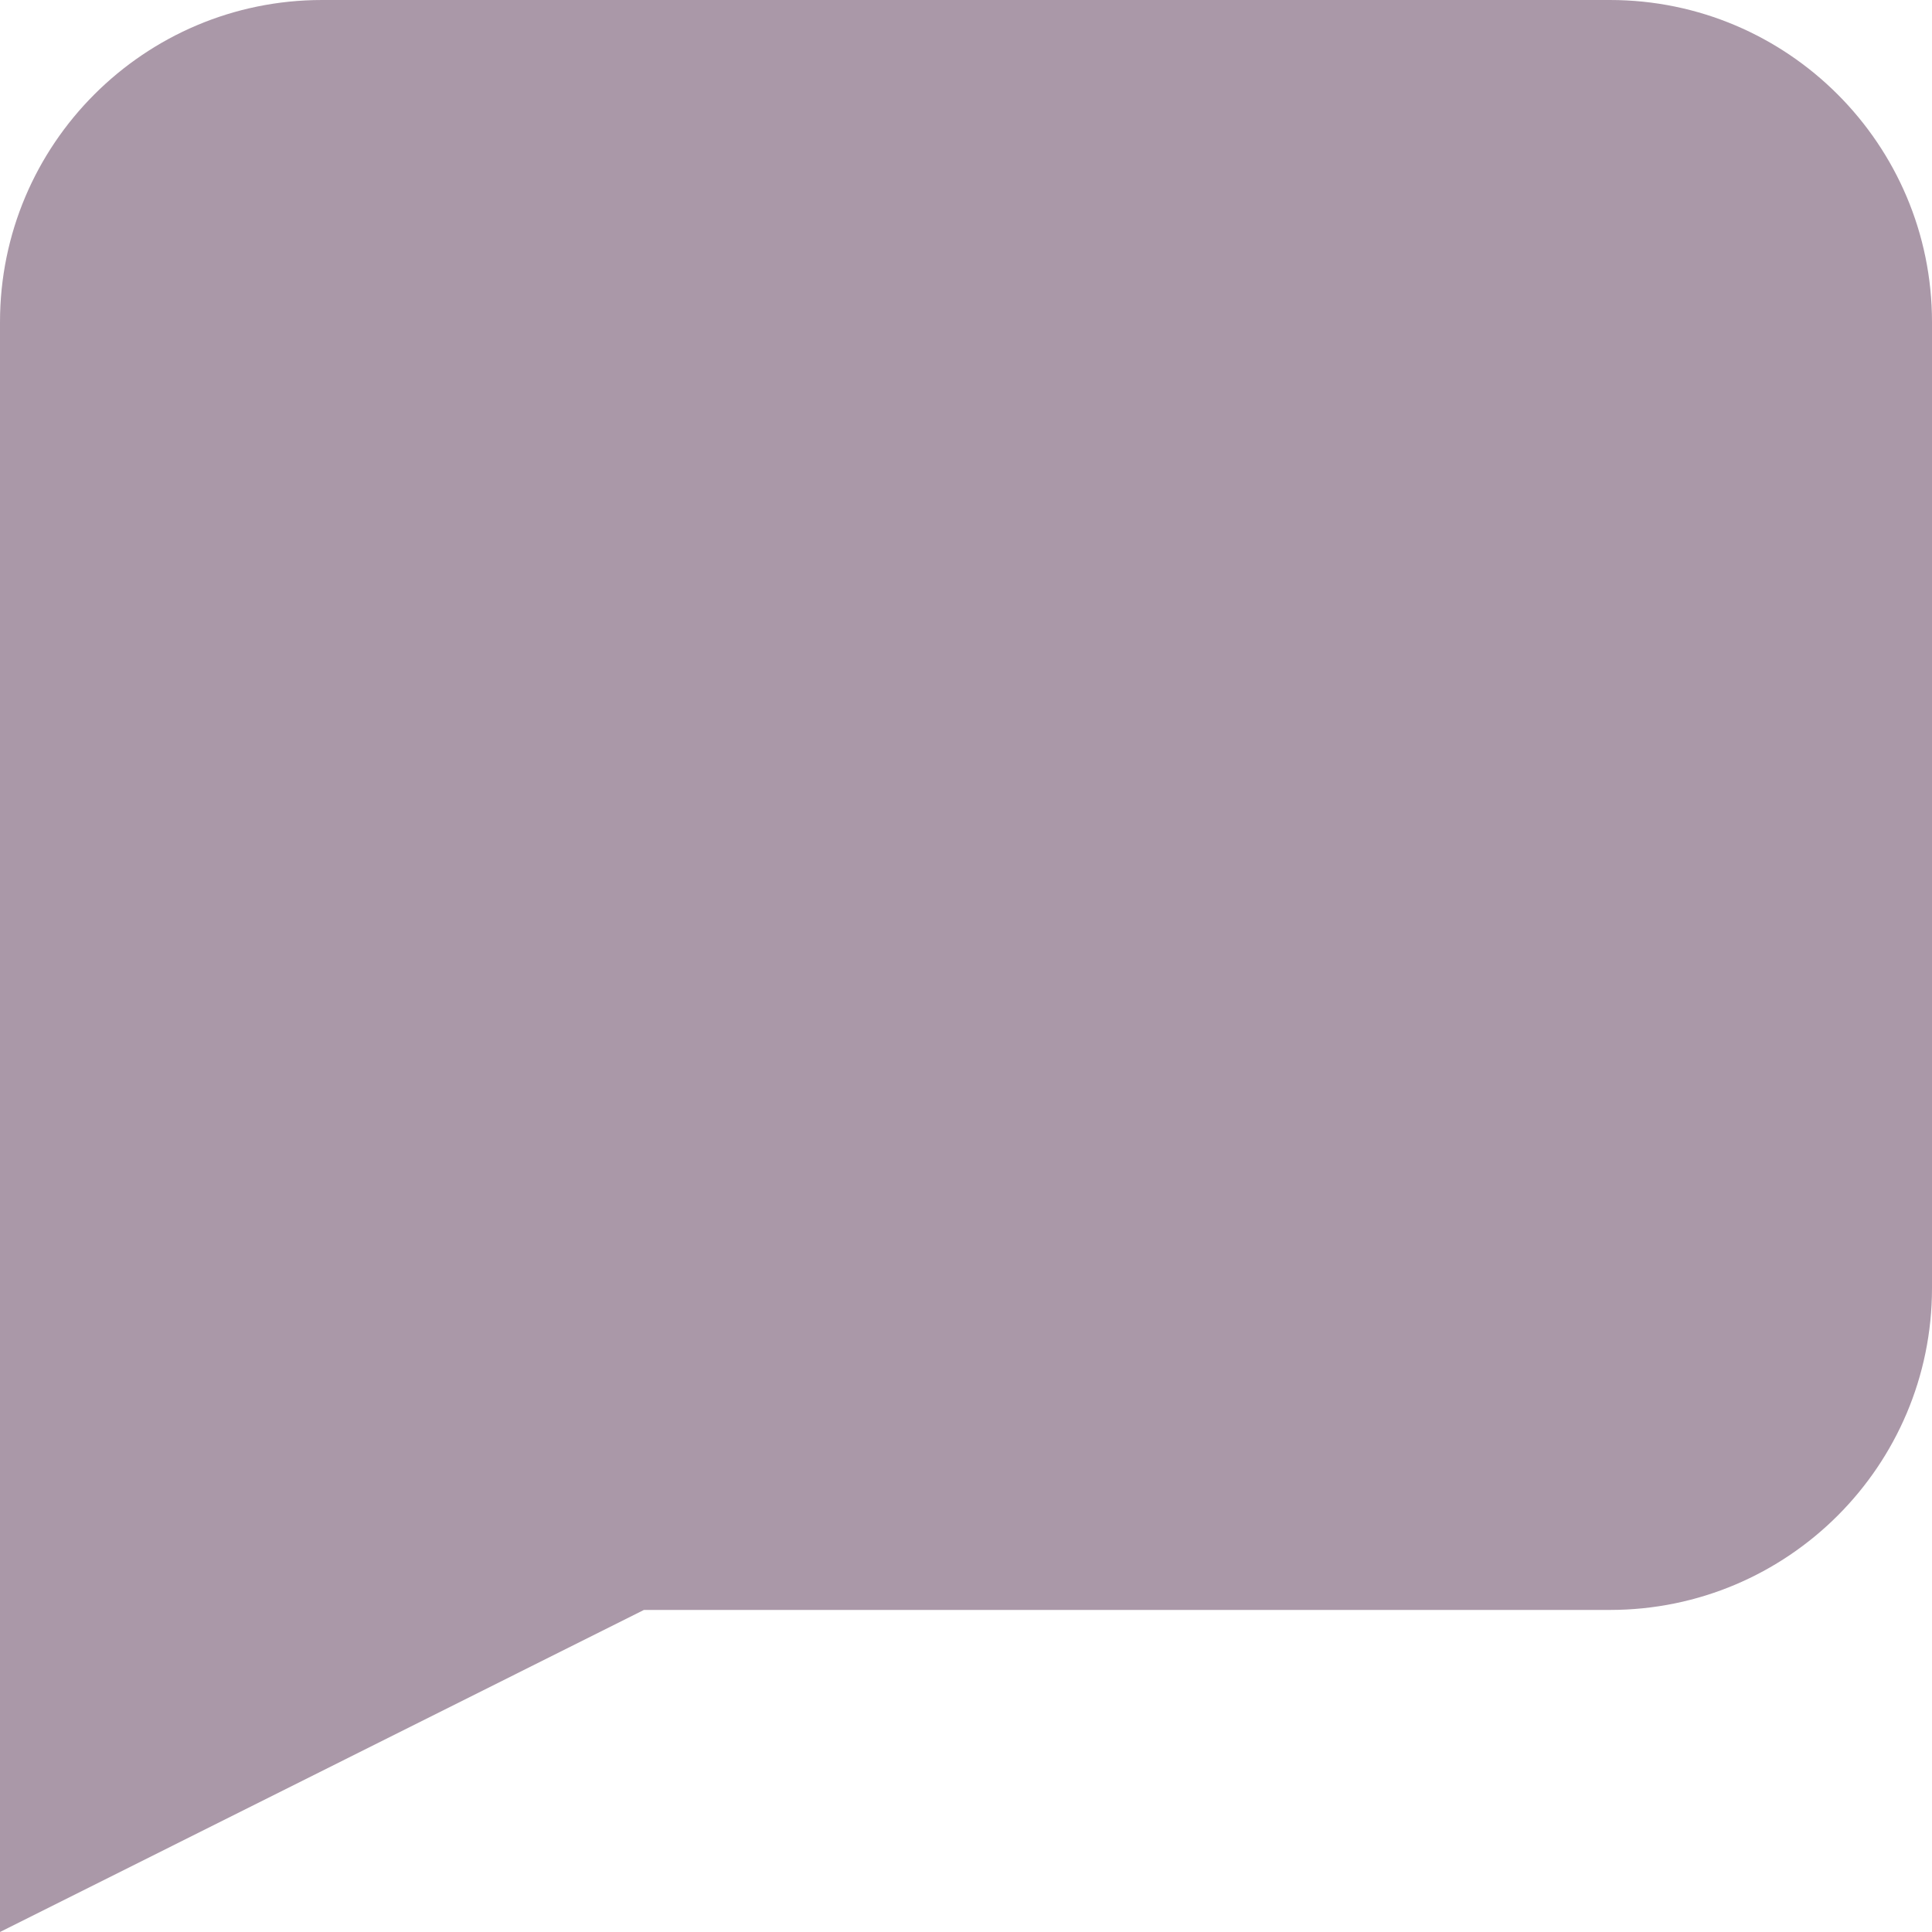 <?xml version="1.0" encoding="UTF-8"?>
<svg width="10" height="10" viewBox="0 0 10 10" fill="none" xmlns="http://www.w3.org/2000/svg">
  <path d="M8.333 0H1.667C0.747 0 0 0.747 0 1.667V10L3.333 8.333H8.333C9.253 8.333 10 7.587 10 6.667V1.667C10 0.747 9.253 0 8.333 0Z" fill="#573353" fill-opacity="0.5"/>
</svg>
